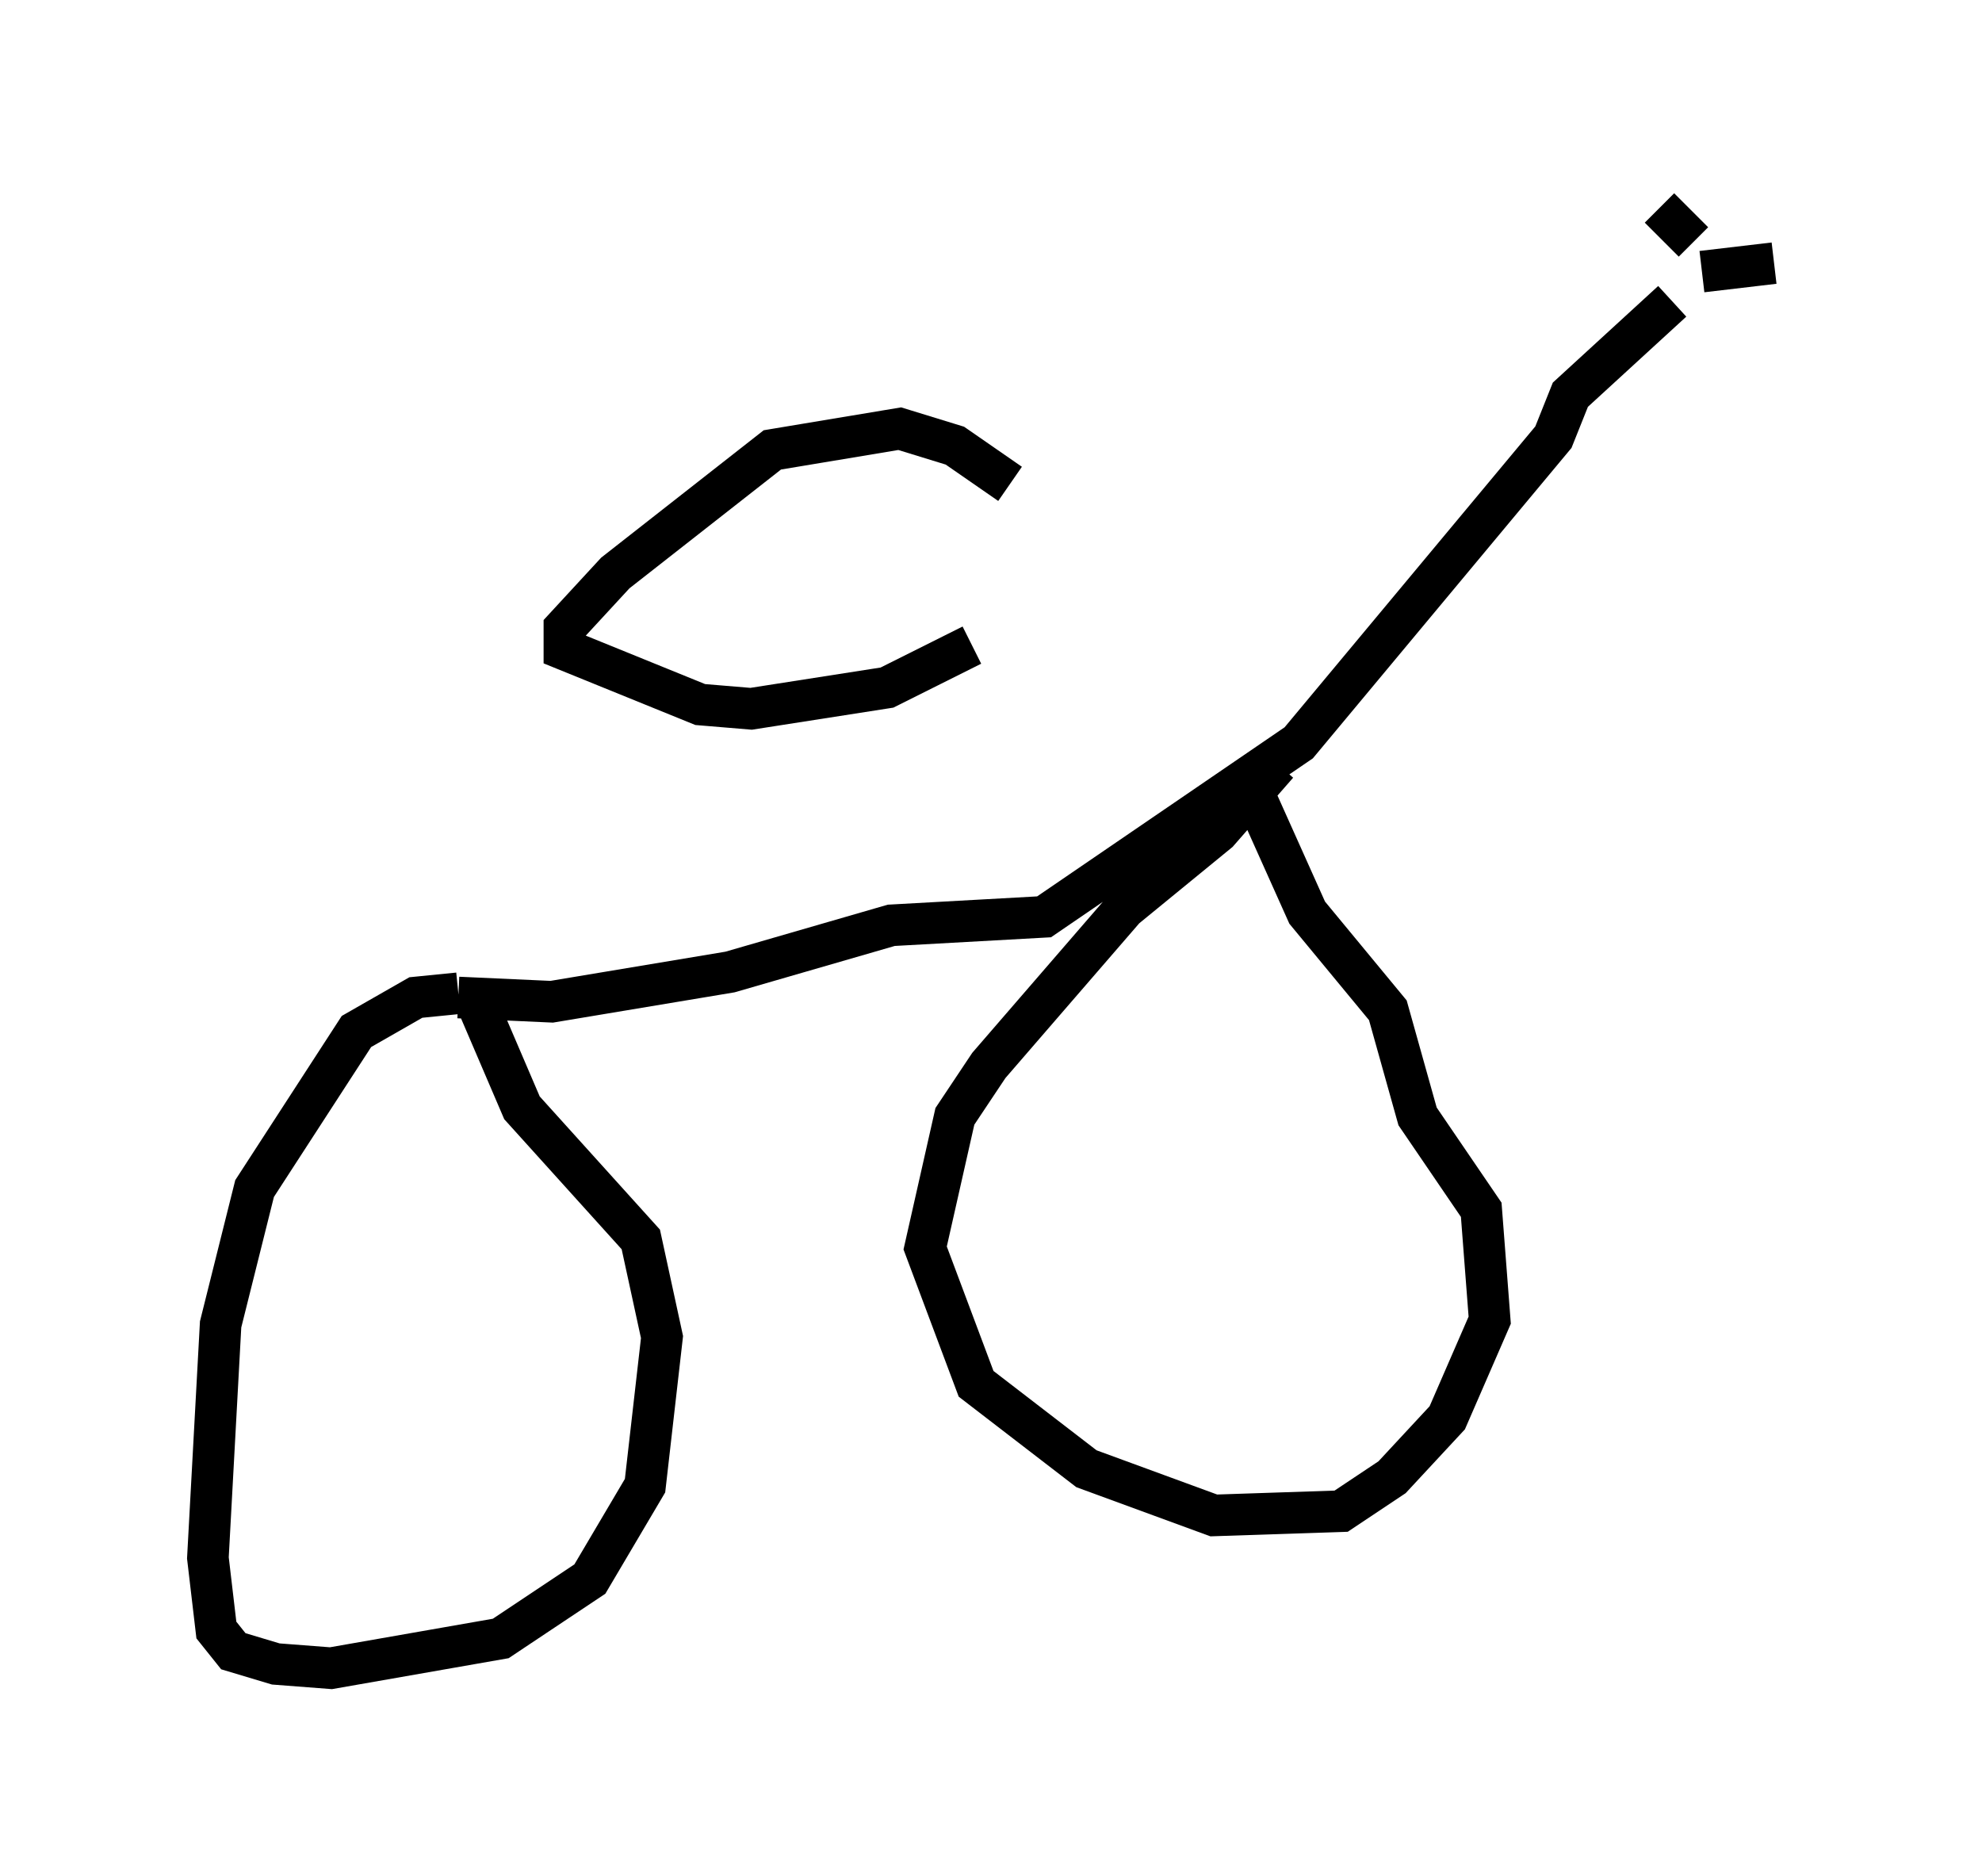 <?xml version="1.0" encoding="utf-8" ?>
<svg baseProfile="full" height="45.117" version="1.1" width="47.669" xmlns="http://www.w3.org/2000/svg" xmlns:ev="http://www.w3.org/2001/xml-events" xmlns:xlink="http://www.w3.org/1999/xlink"><defs /><rect fill="white" height="45.117" width="47.669" x="0" y="0" /><path d="M40.934, 6.123 m-0.715, 1.123 l-2.45, 2.246 -0.408, 1.021 l-6.125, 7.35 -6.125, 4.185 l-3.675, 0.204 -3.879, 1.123 l-4.288, 0.715 -2.246, -0.102 m0.0, -0.102 l-1.021, 0.102 -1.429, 0.817 l-2.45, 3.777 -0.817, 3.267 l-0.306, 5.615 0.204, 1.735 l0.408, 0.51 1.021, 0.306 l1.327, 0.102 4.083, -0.715 l2.144, -1.429 1.327, -2.246 l0.408, -3.573 -0.51, -2.348 l-2.858, -3.165 -1.225, -2.858 m19.396, -5.41 l-1.429, 1.633 -2.246, 1.838 l-3.267, 3.777 -0.817, 1.225 l-0.715, 3.165 1.225, 3.267 l2.654, 2.042 3.063, 1.123 l3.063, -0.102 1.225, -0.817 l1.327, -1.429 1.021, -2.348 l-0.204, -2.654 -1.531, -2.246 l-0.715, -2.552 -1.94, -2.348 l-1.327, -2.96 m10.617, -13.169 l-0.817, -0.817 m1.021, 1.531 l1.735, -0.204 m-18.375, 5.308 l-1.327, -0.919 -1.327, -0.408 l-3.063, 0.51 -3.777, 2.96 l-1.225, 1.327 0.0, 0.51 l3.267, 1.327 1.225, 0.102 l3.267, -0.51 2.042, -1.021 " fill="none" stroke="black" stroke-width="1" /></svg>